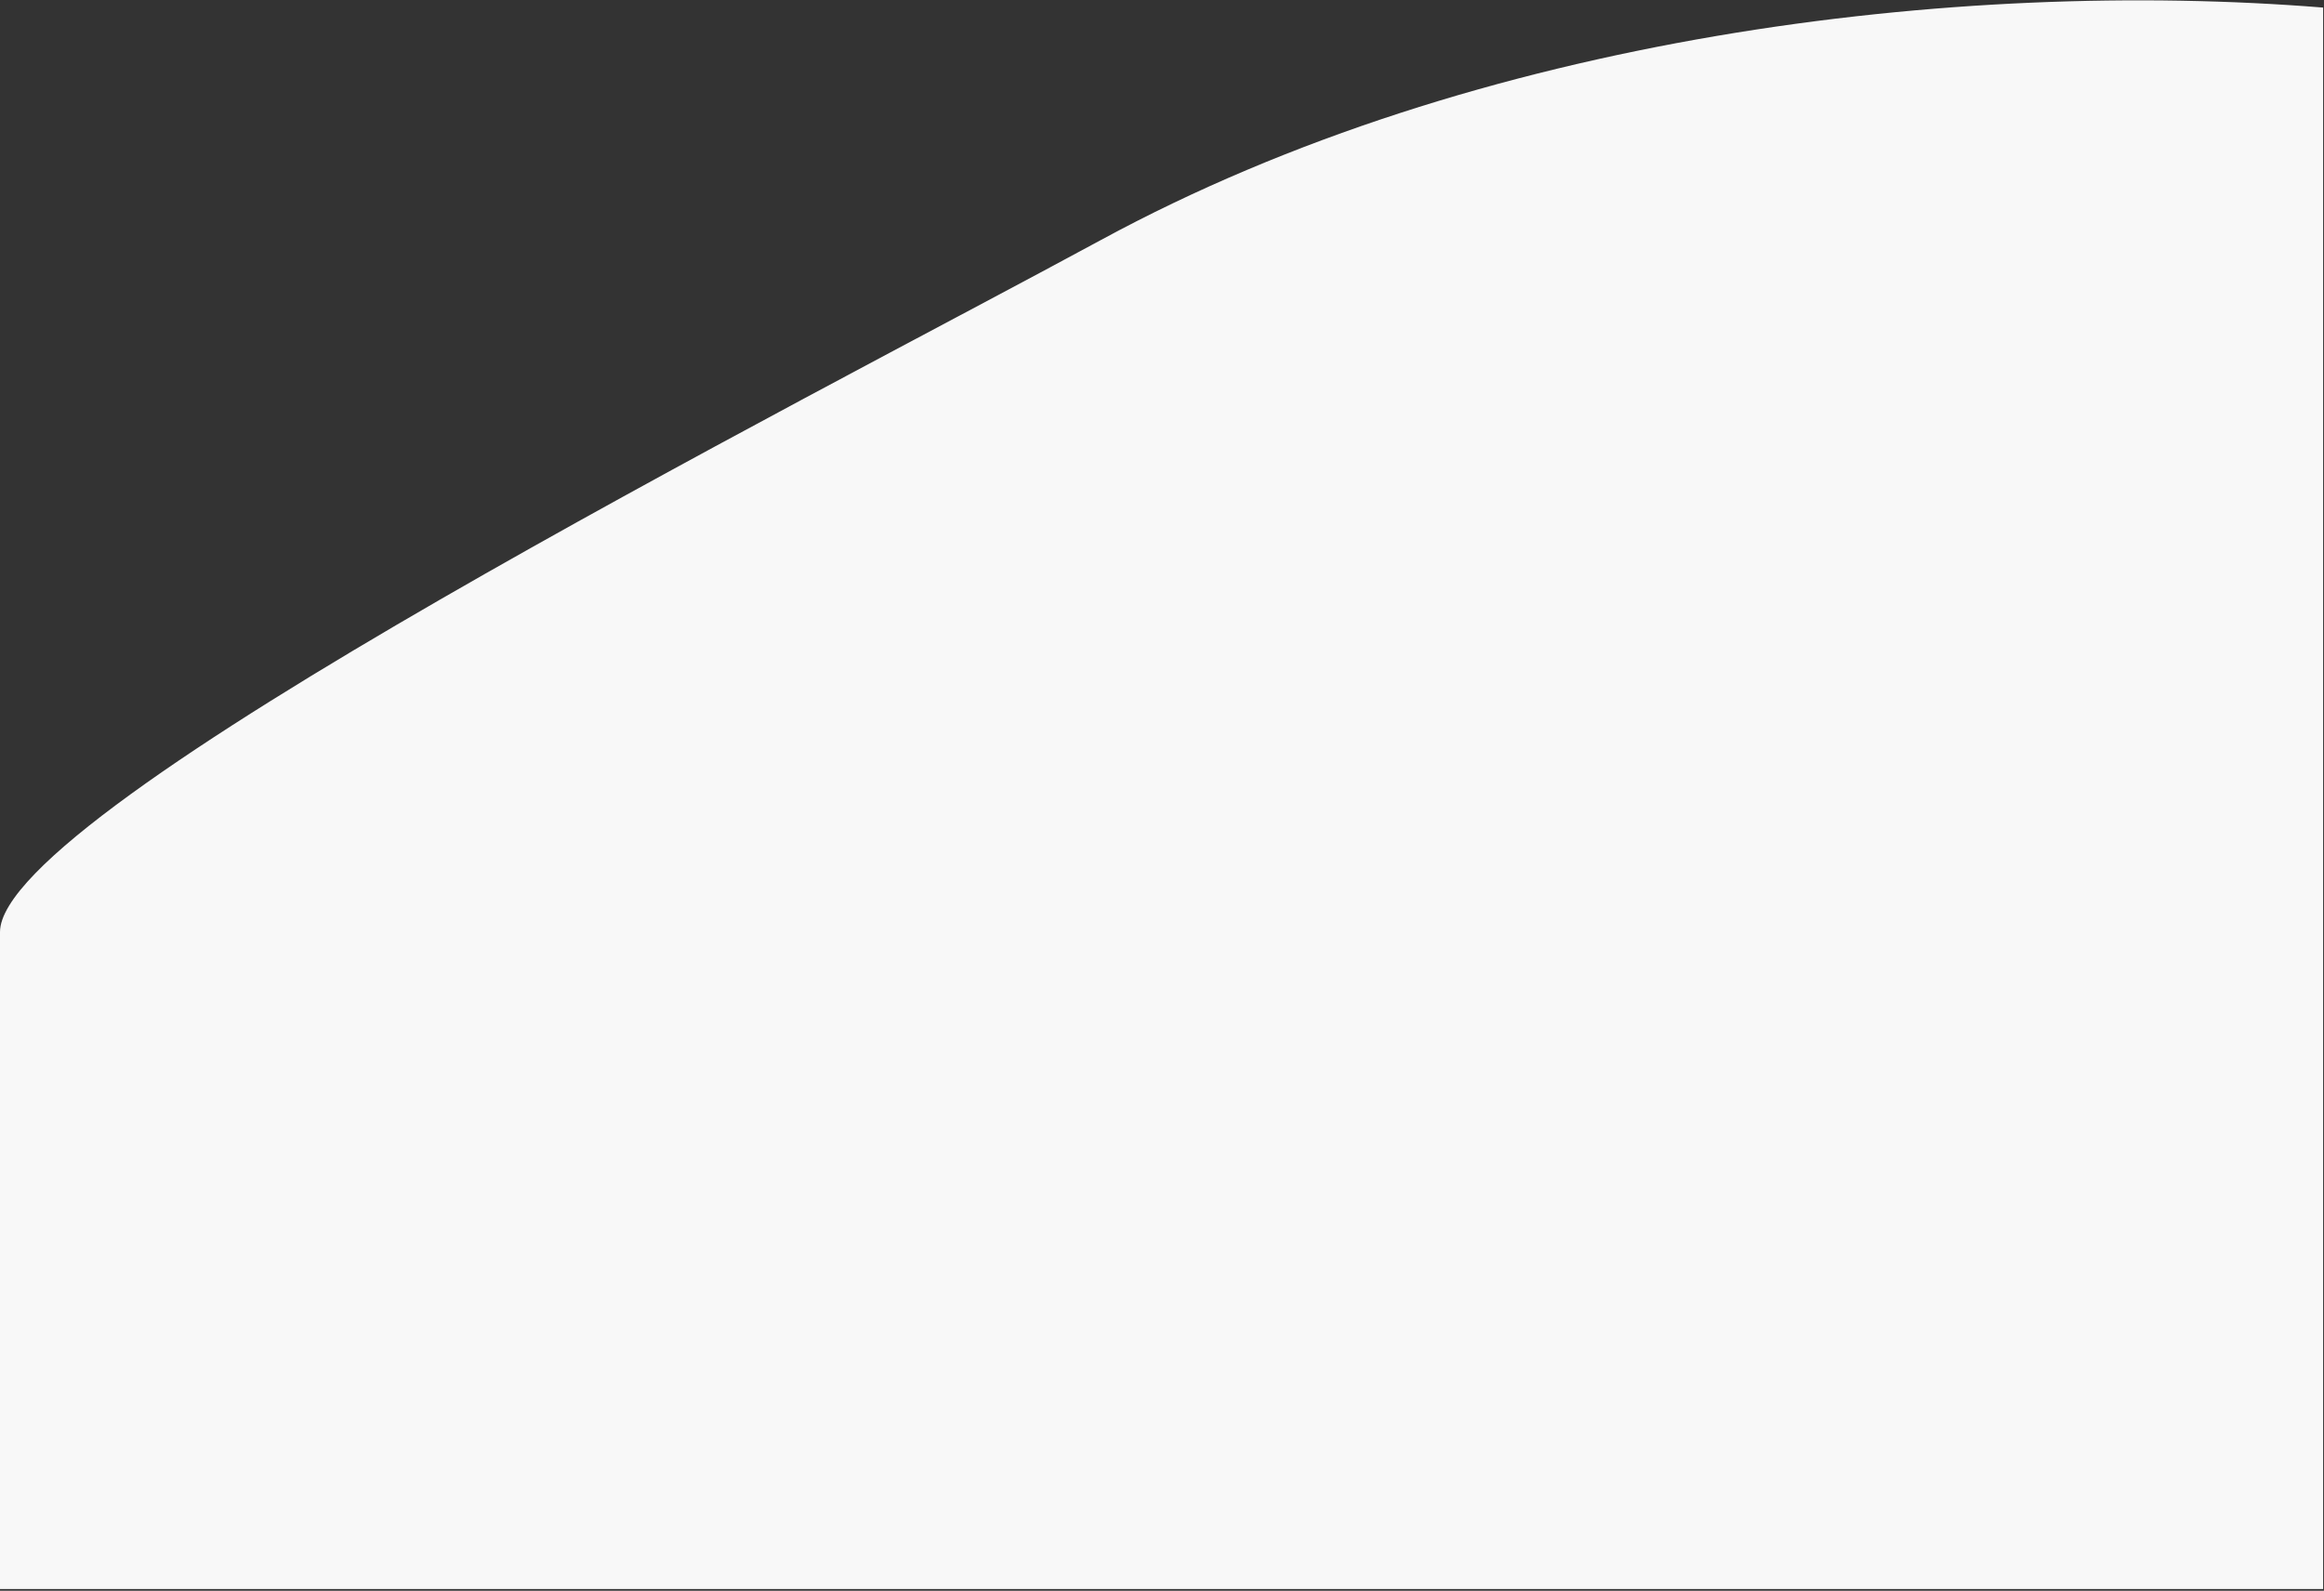 <svg width="1275" height="873" viewBox="0 0 1275 873" fill="none" xmlns="http://www.w3.org/2000/svg">
<rect x="0" y="0" width="1275" height="873" fill="#333333" stroke="none"/>
<path d="M604.173 131.616C810.991 19.354 1074.09 -11.992 1274.52 4.157V872.048L0 872.049V511.494C0 443.667 442.599 219.319 604.173 131.616Z" fill="#F8F8F8"/>
</svg>
